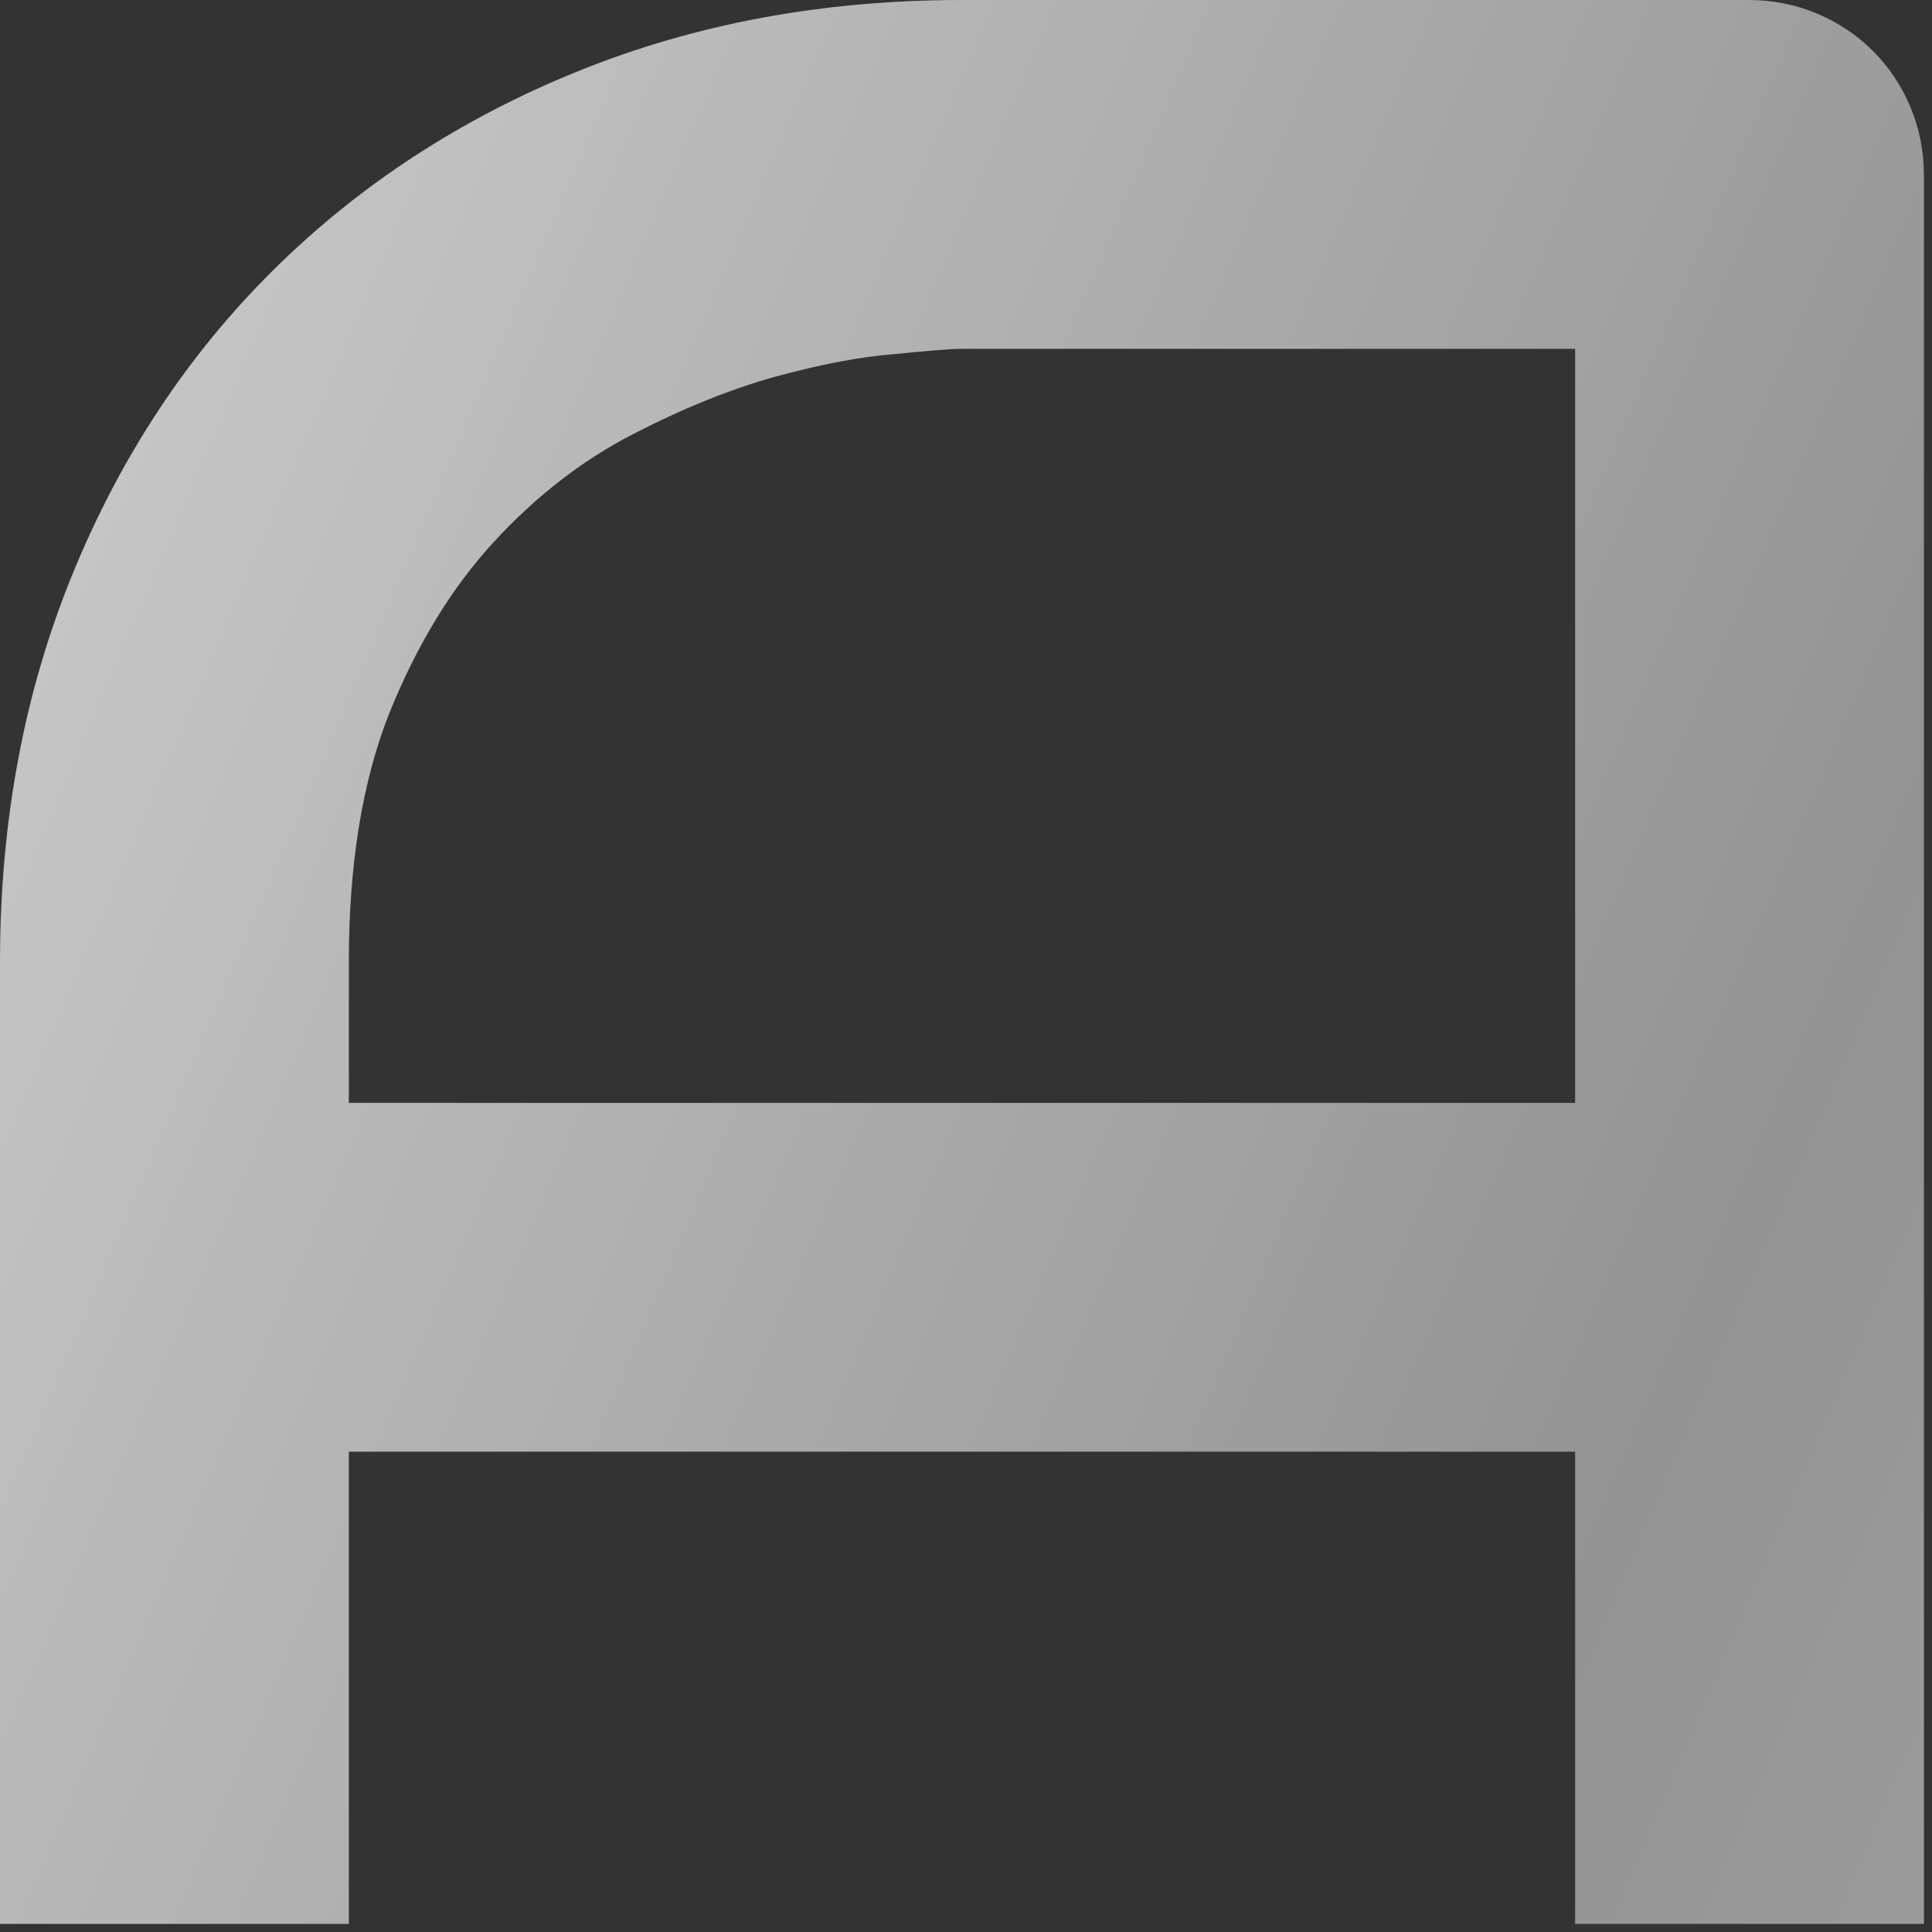 <svg width="45" height="45" viewBox="0 0 45 45" fill="none" xmlns="http://www.w3.org/2000/svg">
<rect x="0" y="0" width="45" height="45" fill="#333333" stroke="none"/>
<path d="M44.812 44.812H36.688V33.812H8.125V44.812H0V22.406C0 19.135 0.562 16.125 1.688 13.375C2.812 10.625 4.375 8.26 6.375 6.281C8.375 4.302 10.74 2.76 13.469 1.656C16.198 0.552 19.177 0 22.406 0H40.719C41.281 0 41.812 0.104 42.312 0.312C42.812 0.521 43.25 0.812 43.625 1.188C44 1.562 44.292 2 44.5 2.5C44.708 3 44.812 3.531 44.812 4.094V44.812ZM8.125 25.688H36.688V8.125H22.406C22.156 8.125 21.625 8.167 20.812 8.25C20.021 8.312 19.094 8.49 18.031 8.781C16.99 9.073 15.885 9.521 14.719 10.125C13.552 10.729 12.479 11.562 11.5 12.625C10.521 13.688 9.708 15.021 9.062 16.625C8.438 18.208 8.125 20.135 8.125 22.406V25.688Z" fill="url(#paint0_linear_926_51)"/>
<defs>
<linearGradient id="paint0_linear_926_51" x1="-583.257" y1="-247.688" x2="312.743" y2="135.812" gradientUnits="userSpaceOnUse">
<stop offset="0.188" stop-color="white"/>
<stop offset="0.26" stop-color="white" stop-opacity="0.51"/>
<stop offset="0.385" stop-color="white"/>
<stop offset="0.607" stop-color="white"/>
<stop offset="0.7" stop-color="white" stop-opacity="0.47"/>
<stop offset="0.834" stop-color="white"/>
</linearGradient>
</defs>
</svg>
